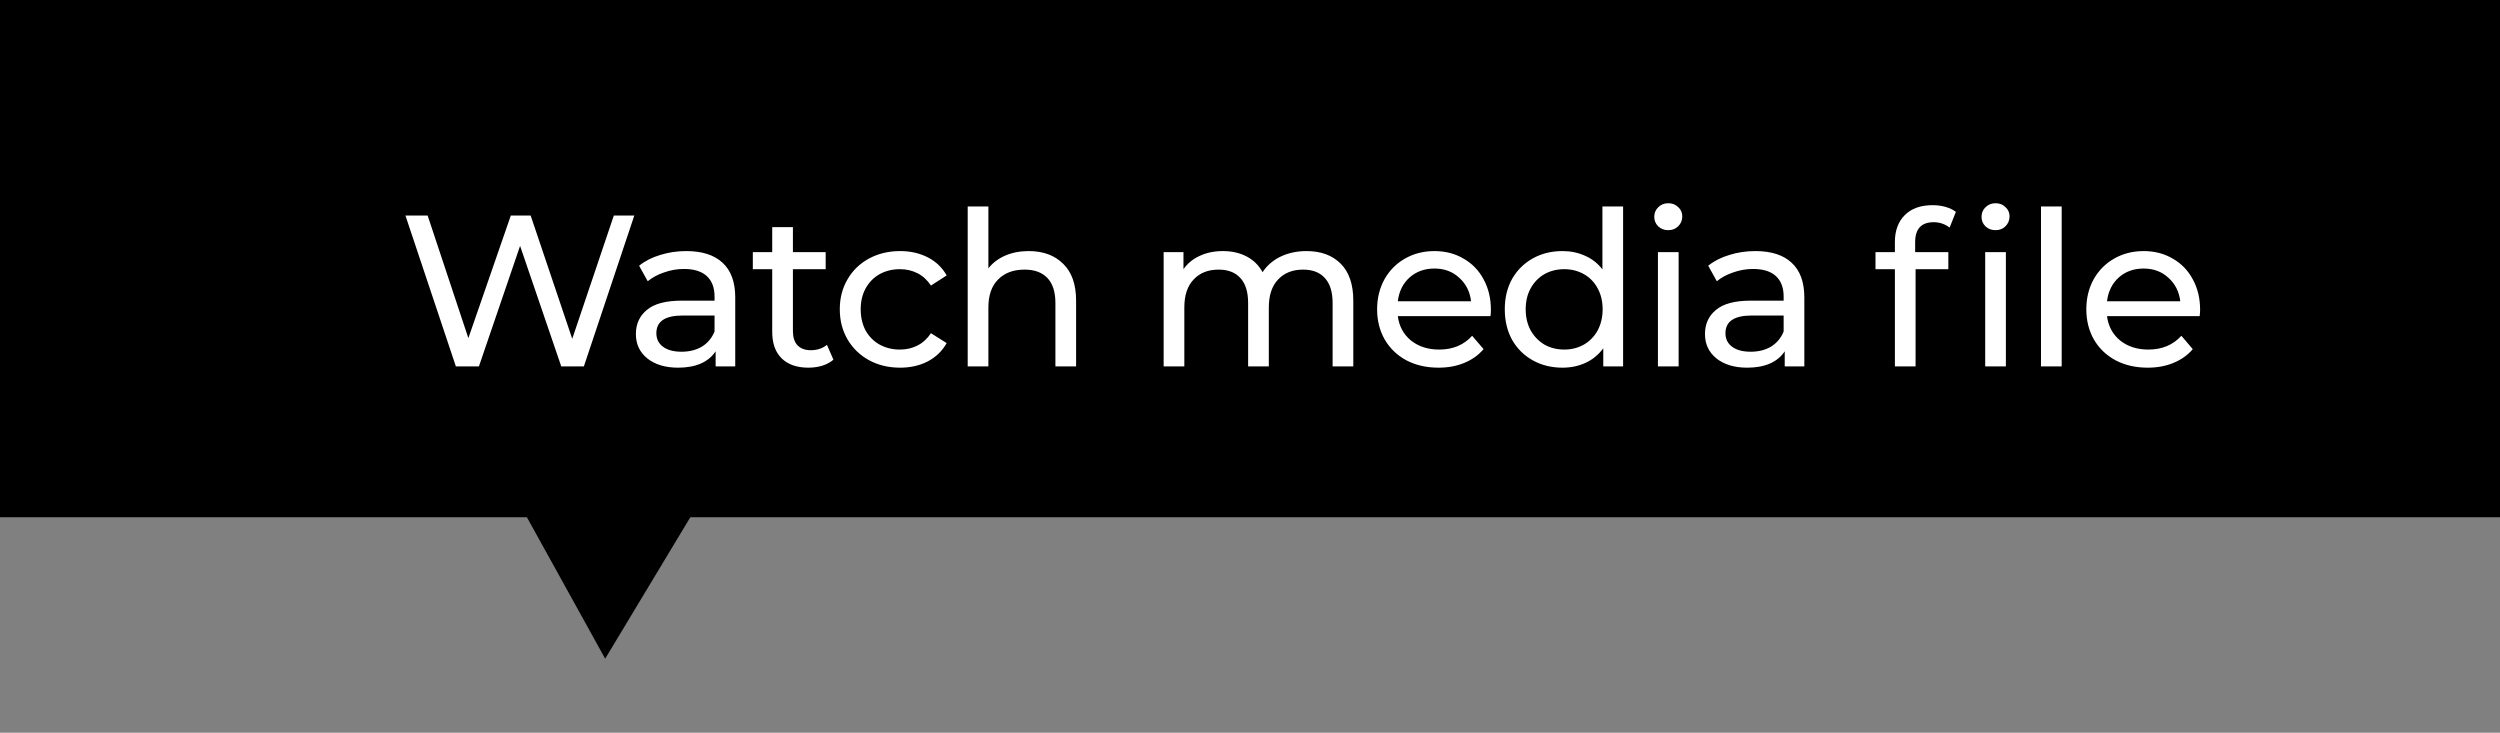 <svg width="116" height="34" viewBox="0 0 116 34" fill="none" xmlns="http://www.w3.org/2000/svg">
<rect x="0" y="0" width="116" height="34" fill="#808080" stroke="none"/>
<rect width="116" height="24" fill="black"/>
<path d="M29.432 10L27.092 17H26.042L24.132 11.41L22.222 17H21.152L18.812 10H19.842L21.732 15.69L23.702 10H24.622L26.552 15.72L28.482 10H29.432ZM31.845 11.65C32.578 11.65 33.138 11.83 33.525 12.19C33.918 12.55 34.115 13.087 34.115 13.8V17H33.205V16.3C33.045 16.547 32.815 16.737 32.515 16.87C32.221 16.997 31.871 17.06 31.465 17.06C30.871 17.06 30.395 16.917 30.035 16.63C29.681 16.343 29.505 15.967 29.505 15.5C29.505 15.033 29.675 14.66 30.015 14.38C30.355 14.093 30.895 13.95 31.635 13.95H33.155V13.76C33.155 13.347 33.035 13.03 32.795 12.81C32.555 12.59 32.201 12.48 31.735 12.48C31.421 12.48 31.115 12.533 30.815 12.64C30.515 12.74 30.261 12.877 30.055 13.05L29.655 12.33C29.928 12.11 30.255 11.943 30.635 11.83C31.015 11.71 31.418 11.65 31.845 11.65ZM31.625 16.32C31.991 16.32 32.308 16.24 32.575 16.08C32.841 15.913 33.035 15.68 33.155 15.38V14.64H31.675C30.861 14.64 30.455 14.913 30.455 15.46C30.455 15.727 30.558 15.937 30.765 16.09C30.971 16.243 31.258 16.32 31.625 16.32ZM38.671 16.69C38.531 16.81 38.358 16.903 38.151 16.97C37.945 17.03 37.731 17.06 37.511 17.06C36.978 17.06 36.565 16.917 36.271 16.63C35.978 16.343 35.831 15.933 35.831 15.4V12.49H34.931V11.7H35.831V10.54H36.791V11.7H38.311V12.49H36.791V15.36C36.791 15.647 36.861 15.867 37.001 16.02C37.148 16.173 37.355 16.25 37.621 16.25C37.915 16.25 38.165 16.167 38.371 16L38.671 16.69ZM41.766 17.06C41.226 17.06 40.743 16.943 40.316 16.71C39.896 16.477 39.566 16.157 39.326 15.75C39.086 15.337 38.966 14.87 38.966 14.35C38.966 13.83 39.086 13.367 39.326 12.96C39.566 12.547 39.896 12.227 40.316 12C40.743 11.767 41.226 11.65 41.766 11.65C42.246 11.65 42.673 11.747 43.046 11.94C43.426 12.133 43.719 12.413 43.926 12.78L43.196 13.25C43.029 12.997 42.823 12.807 42.576 12.68C42.329 12.553 42.056 12.49 41.756 12.49C41.409 12.49 41.096 12.567 40.816 12.72C40.543 12.873 40.326 13.093 40.166 13.38C40.013 13.66 39.936 13.983 39.936 14.35C39.936 14.723 40.013 15.053 40.166 15.34C40.326 15.62 40.543 15.837 40.816 15.99C41.096 16.143 41.409 16.22 41.756 16.22C42.056 16.22 42.329 16.157 42.576 16.03C42.823 15.903 43.029 15.713 43.196 15.46L43.926 15.92C43.719 16.287 43.426 16.57 43.046 16.77C42.673 16.963 42.246 17.06 41.766 17.06ZM47.731 11.65C48.404 11.65 48.937 11.847 49.331 12.24C49.731 12.627 49.931 13.197 49.931 13.95V17H48.971V14.06C48.971 13.547 48.847 13.16 48.601 12.9C48.354 12.64 48.001 12.51 47.541 12.51C47.021 12.51 46.611 12.663 46.311 12.97C46.011 13.27 45.861 13.703 45.861 14.27V17H44.901V9.58H45.861V12.45C46.061 12.197 46.321 12 46.641 11.86C46.967 11.72 47.331 11.65 47.731 11.65ZM60.623 11.65C61.289 11.65 61.816 11.843 62.203 12.23C62.596 12.617 62.793 13.19 62.793 13.95V17H61.833V14.06C61.833 13.547 61.713 13.16 61.473 12.9C61.239 12.64 60.903 12.51 60.463 12.51C59.976 12.51 59.59 12.663 59.303 12.97C59.016 13.27 58.873 13.703 58.873 14.27V17H57.913V14.06C57.913 13.547 57.793 13.16 57.553 12.9C57.319 12.64 56.983 12.51 56.543 12.51C56.056 12.51 55.669 12.663 55.383 12.97C55.096 13.27 54.953 13.703 54.953 14.27V17H53.993V11.7H54.913V12.49C55.106 12.217 55.359 12.01 55.673 11.87C55.986 11.723 56.343 11.65 56.743 11.65C57.156 11.65 57.523 11.733 57.843 11.9C58.163 12.067 58.41 12.31 58.583 12.63C58.783 12.323 59.059 12.083 59.413 11.91C59.773 11.737 60.176 11.65 60.623 11.65ZM69.178 14.38C69.178 14.453 69.172 14.55 69.159 14.67H64.859C64.918 15.137 65.122 15.513 65.469 15.8C65.822 16.08 66.258 16.22 66.778 16.22C67.412 16.22 67.922 16.007 68.308 15.58L68.838 16.2C68.599 16.48 68.299 16.693 67.939 16.84C67.585 16.987 67.189 17.06 66.749 17.06C66.189 17.06 65.692 16.947 65.258 16.72C64.825 16.487 64.489 16.163 64.249 15.75C64.015 15.337 63.898 14.87 63.898 14.35C63.898 13.837 64.012 13.373 64.239 12.96C64.472 12.547 64.788 12.227 65.189 12C65.595 11.767 66.052 11.65 66.558 11.65C67.065 11.65 67.515 11.767 67.909 12C68.308 12.227 68.618 12.547 68.838 12.96C69.065 13.373 69.178 13.847 69.178 14.38ZM66.558 12.46C66.099 12.46 65.712 12.6 65.398 12.88C65.092 13.16 64.912 13.527 64.859 13.98H68.258C68.205 13.533 68.022 13.17 67.709 12.89C67.402 12.603 67.019 12.46 66.558 12.46ZM75.312 9.58V17H74.392V16.16C74.178 16.453 73.908 16.677 73.582 16.83C73.255 16.983 72.895 17.06 72.502 17.06C71.988 17.06 71.528 16.947 71.122 16.72C70.715 16.493 70.395 16.177 70.162 15.77C69.935 15.357 69.822 14.883 69.822 14.35C69.822 13.817 69.935 13.347 70.162 12.94C70.395 12.533 70.715 12.217 71.122 11.99C71.528 11.763 71.988 11.65 72.502 11.65C72.882 11.65 73.232 11.723 73.552 11.87C73.872 12.01 74.138 12.22 74.352 12.5V9.58H75.312ZM72.582 16.22C72.915 16.22 73.218 16.143 73.492 15.99C73.765 15.83 73.978 15.61 74.132 15.33C74.285 15.043 74.362 14.717 74.362 14.35C74.362 13.983 74.285 13.66 74.132 13.38C73.978 13.093 73.765 12.873 73.492 12.72C73.218 12.567 72.915 12.49 72.582 12.49C72.242 12.49 71.935 12.567 71.662 12.72C71.395 12.873 71.182 13.093 71.022 13.38C70.868 13.66 70.792 13.983 70.792 14.35C70.792 14.717 70.868 15.043 71.022 15.33C71.182 15.61 71.395 15.83 71.662 15.99C71.935 16.143 72.242 16.22 72.582 16.22ZM76.928 11.7H77.888V17H76.928V11.7ZM77.408 10.68C77.221 10.68 77.065 10.62 76.938 10.5C76.818 10.38 76.758 10.233 76.758 10.06C76.758 9.887 76.818 9.74 76.938 9.62C77.065 9.493 77.221 9.43 77.408 9.43C77.595 9.43 77.748 9.49 77.868 9.61C77.995 9.723 78.058 9.867 78.058 10.04C78.058 10.22 77.995 10.373 77.868 10.5C77.748 10.62 77.595 10.68 77.408 10.68ZM81.451 11.65C82.184 11.65 82.744 11.83 83.131 12.19C83.524 12.55 83.721 13.087 83.721 13.8V17H82.811V16.3C82.651 16.547 82.421 16.737 82.121 16.87C81.828 16.997 81.478 17.06 81.071 17.06C80.478 17.06 80.001 16.917 79.641 16.63C79.288 16.343 79.111 15.967 79.111 15.5C79.111 15.033 79.281 14.66 79.621 14.38C79.961 14.093 80.501 13.95 81.241 13.95H82.761V13.76C82.761 13.347 82.641 13.03 82.401 12.81C82.161 12.59 81.808 12.48 81.341 12.48C81.028 12.48 80.721 12.533 80.421 12.64C80.121 12.74 79.868 12.877 79.661 13.05L79.261 12.33C79.534 12.11 79.861 11.943 80.241 11.83C80.621 11.71 81.024 11.65 81.451 11.65ZM81.231 16.32C81.598 16.32 81.914 16.24 82.181 16.08C82.448 15.913 82.641 15.68 82.761 15.38V14.64H81.281C80.468 14.64 80.061 14.913 80.061 15.46C80.061 15.727 80.164 15.937 80.371 16.09C80.578 16.243 80.864 16.32 81.231 16.32ZM89.723 10.31C89.15 10.31 88.863 10.62 88.863 11.24V11.7H90.403V12.49H88.883V17H87.923V12.49H87.023V11.7H87.923V11.23C87.923 10.703 88.076 10.287 88.383 9.98C88.69 9.673 89.12 9.52 89.673 9.52C89.886 9.52 90.086 9.547 90.273 9.6C90.46 9.653 90.62 9.73 90.753 9.83L90.463 10.56C90.243 10.393 89.996 10.31 89.723 10.31ZM92.113 11.7H93.073V17H92.113V11.7ZM92.593 10.68C92.406 10.68 92.25 10.62 92.123 10.5C92.003 10.38 91.943 10.233 91.943 10.06C91.943 9.887 92.003 9.74 92.123 9.62C92.25 9.493 92.406 9.43 92.593 9.43C92.78 9.43 92.933 9.49 93.053 9.61C93.18 9.723 93.243 9.867 93.243 10.04C93.243 10.22 93.18 10.373 93.053 10.5C92.933 10.62 92.78 10.68 92.593 10.68ZM94.702 9.58H95.662V17H94.702V9.58ZM102.085 14.38C102.085 14.453 102.078 14.55 102.065 14.67H97.765C97.825 15.137 98.028 15.513 98.375 15.8C98.728 16.08 99.165 16.22 99.685 16.22C100.318 16.22 100.828 16.007 101.215 15.58L101.745 16.2C101.505 16.48 101.205 16.693 100.845 16.84C100.492 16.987 100.095 17.06 99.655 17.06C99.095 17.06 98.599 16.947 98.165 16.72C97.732 16.487 97.395 16.163 97.155 15.75C96.922 15.337 96.805 14.87 96.805 14.35C96.805 13.837 96.918 13.373 97.145 12.96C97.379 12.547 97.695 12.227 98.095 12C98.502 11.767 98.959 11.65 99.465 11.65C99.972 11.65 100.422 11.767 100.815 12C101.215 12.227 101.525 12.547 101.745 12.96C101.972 13.373 102.085 13.847 102.085 14.38ZM99.465 12.46C99.005 12.46 98.618 12.6 98.305 12.88C97.999 13.16 97.819 13.527 97.765 13.98H101.165C101.112 13.533 100.928 13.17 100.615 12.89C100.308 12.603 99.925 12.46 99.465 12.46Z" fill="white"/>
<path d="M35.462 18.301L28.08 30.563L21.151 18.04L35.462 18.301Z" fill="black"/>
</svg>
